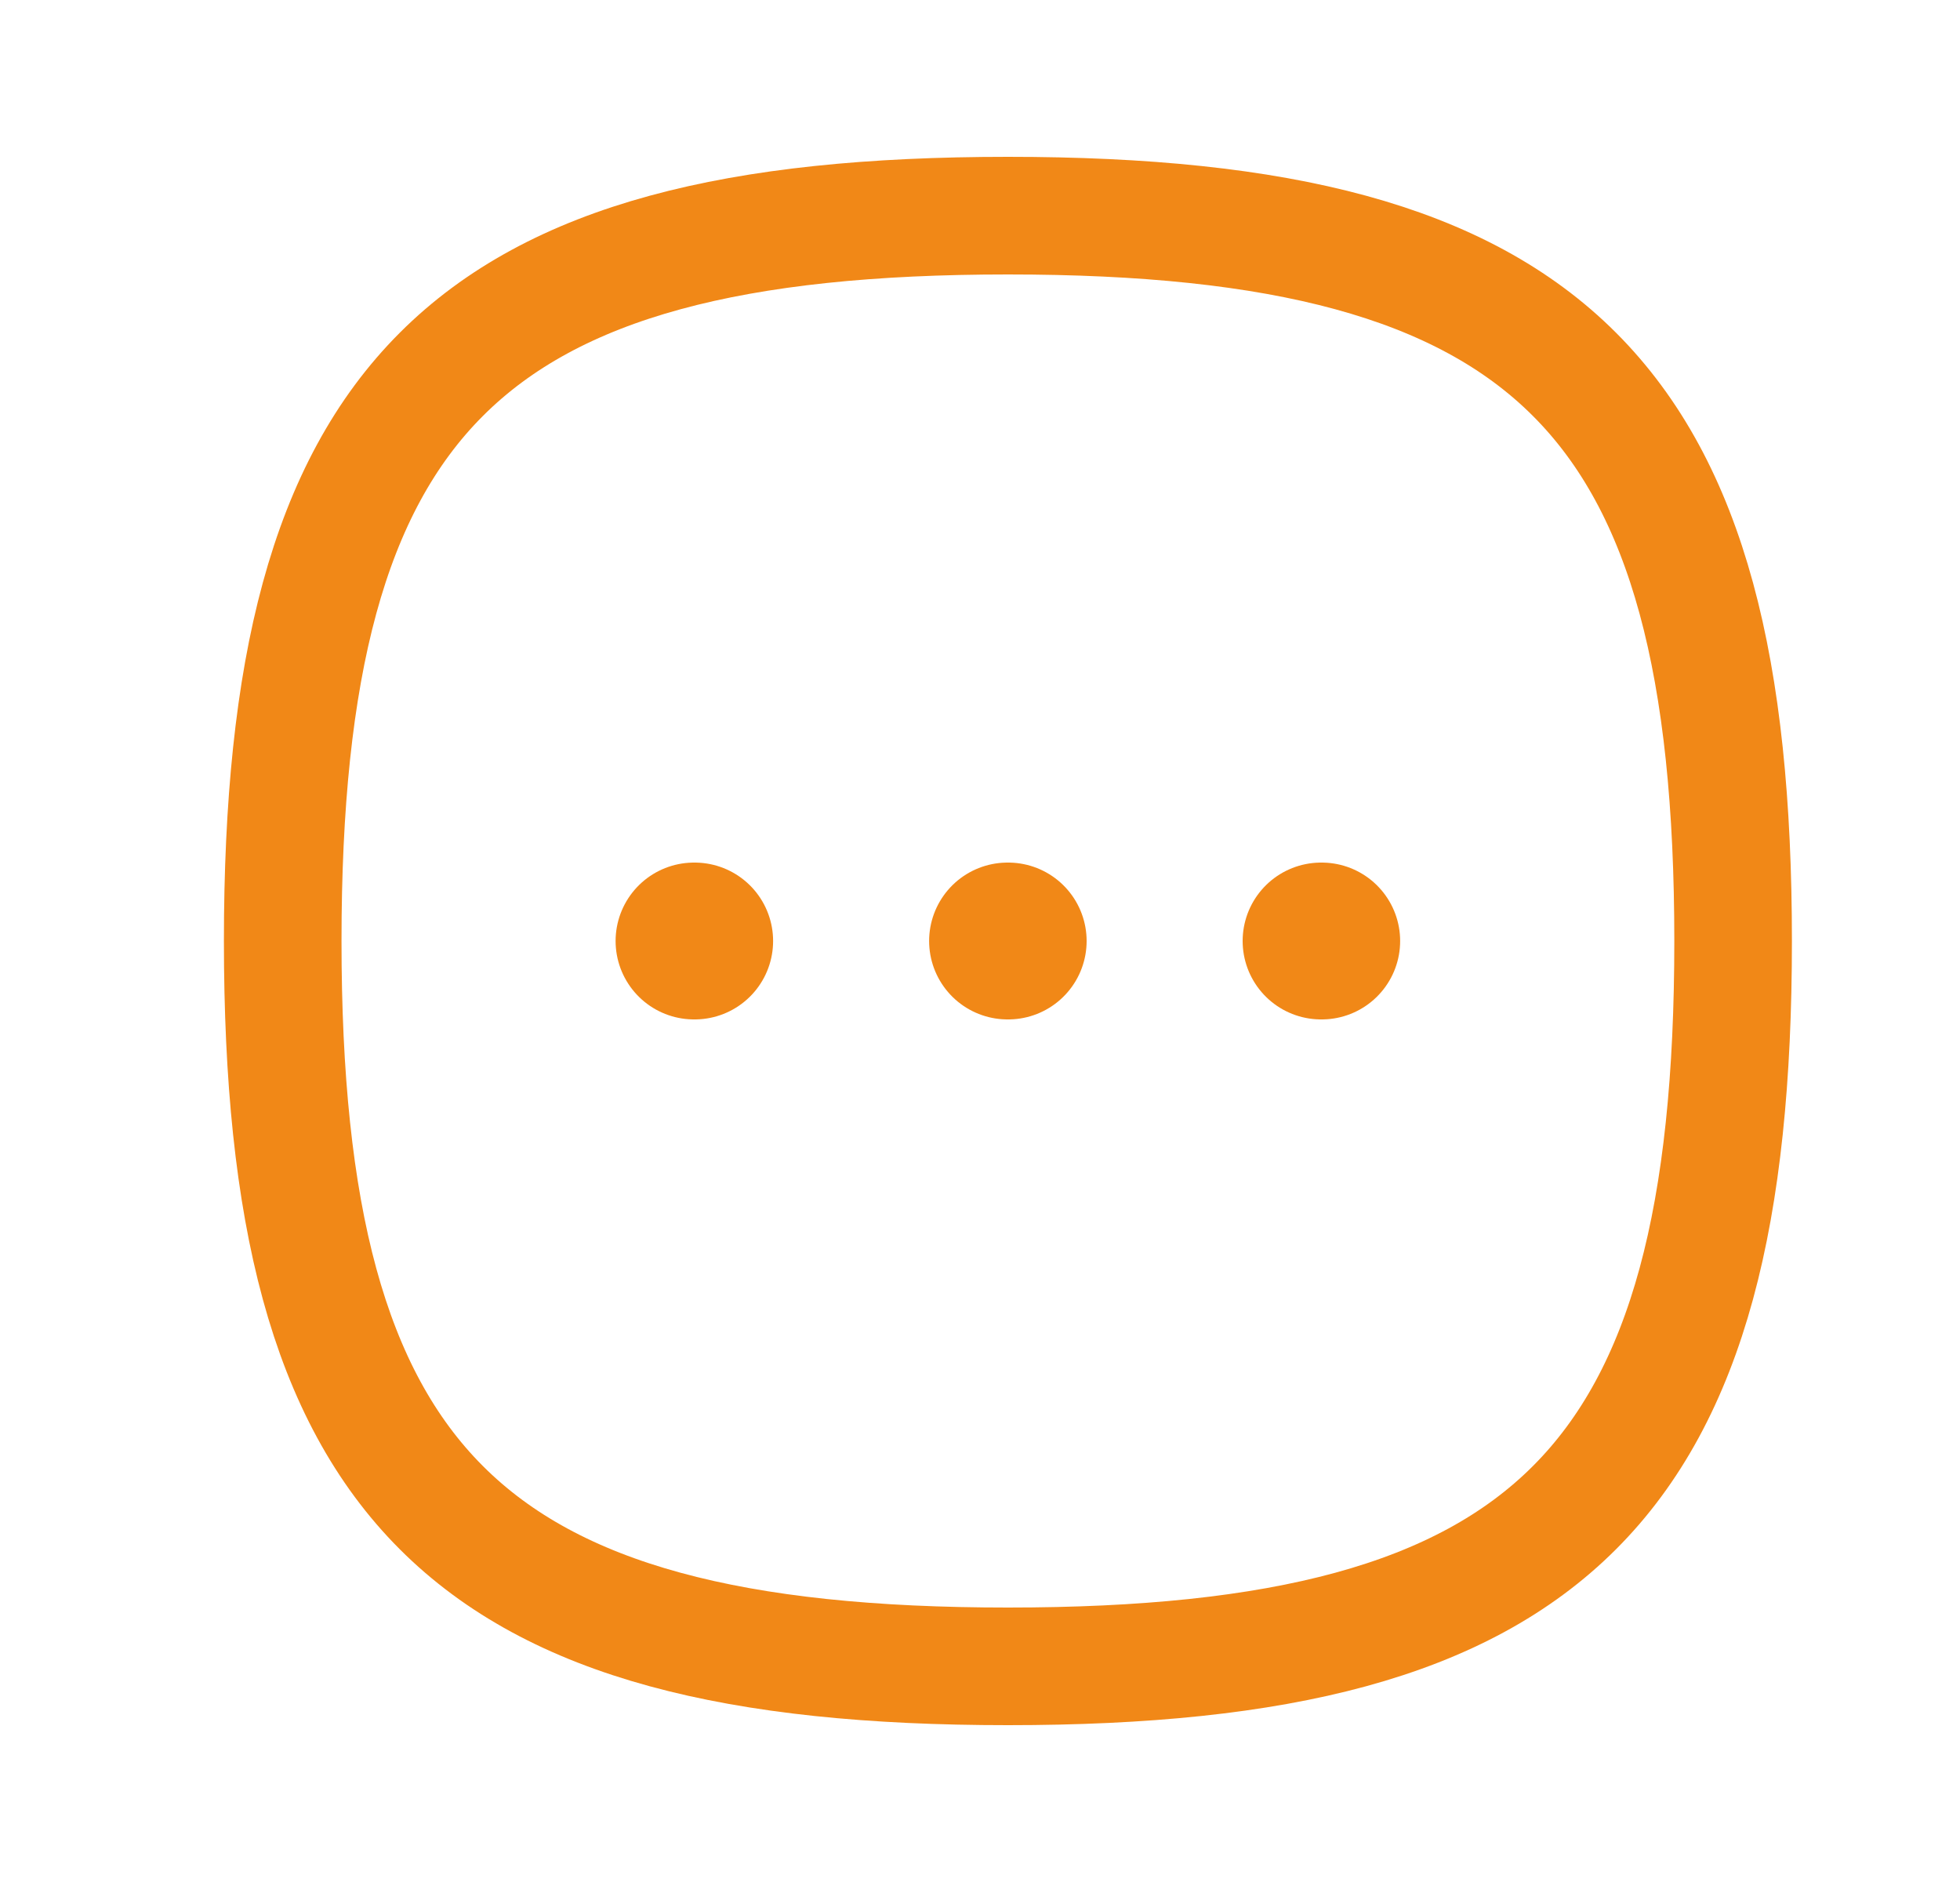 <svg width="25" height="24" viewBox="0 0 25 24" fill="none" xmlns="http://www.w3.org/2000/svg">
<path fill-rule="evenodd" clip-rule="evenodd" d="M3.606 12C3.606 5.063 5.919 2.75 12.856 2.75C19.793 2.75 22.106 5.063 22.106 12C22.106 18.937 19.793 21.25 12.856 21.25C5.919 21.25 3.606 18.937 3.606 12Z" stroke="#F18817" stroke-width="1.5" stroke-linecap="round" stroke-linejoin="round"/>
<path d="M16.85 12H16.859" stroke="#F18817" stroke-width="2" stroke-linecap="round" stroke-linejoin="round"/>
<path d="M12.851 12H12.86" stroke="#F18817" stroke-width="2" stroke-linecap="round" stroke-linejoin="round"/>
<path d="M8.852 12H8.861" stroke="#F18817" stroke-width="2" stroke-linecap="round" stroke-linejoin="round"/>
</svg>

